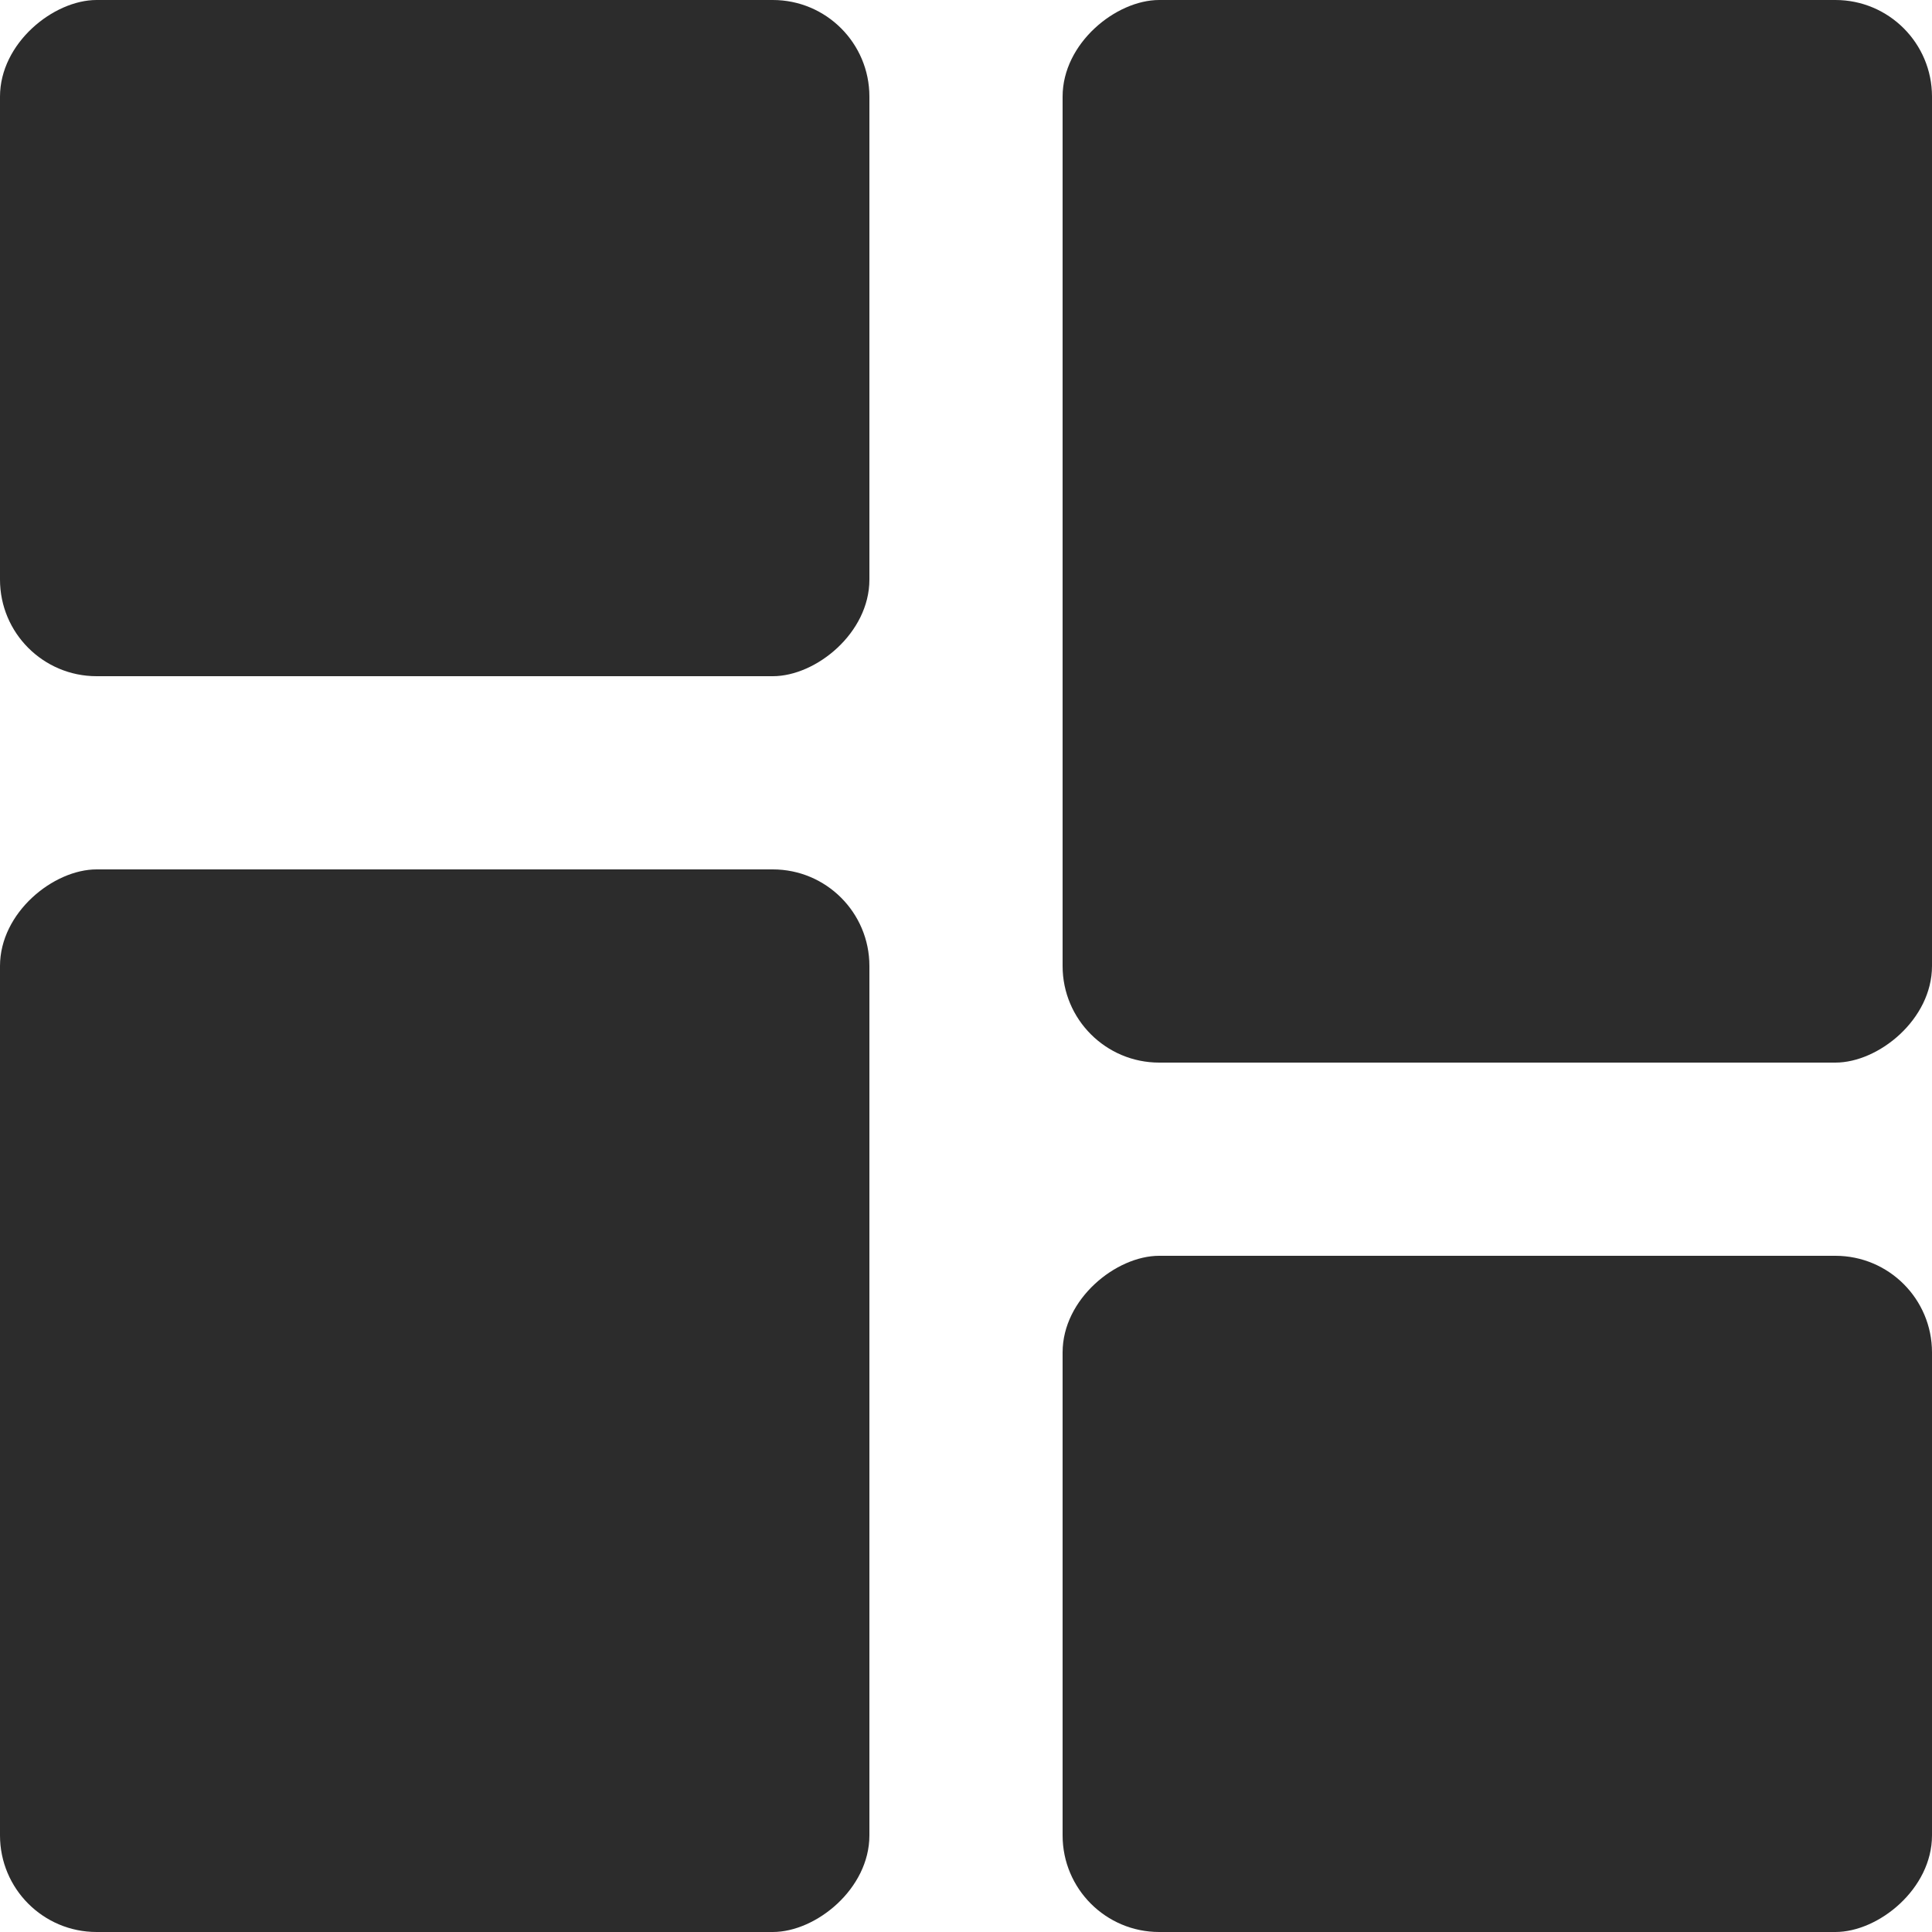 <svg xmlns="http://www.w3.org/2000/svg" width="20" height="20" viewBox="0 0 20 20">
  <g id="Gruppe_54" data-name="Gruppe 54" transform="translate(-45 -175)">
    <rect id="Rechteck_85" data-name="Rechteck 85" width="7" height="9" rx="1" transform="translate(54 175) rotate(90)" fill="#2c2c2c"/>
    <rect id="Rechteck_86" data-name="Rechteck 86" width="7" height="9" rx="1" transform="translate(65 188) rotate(90)" fill="#2c2c2c"/>
    <rect id="Rechteck_87" data-name="Rechteck 87" width="11" height="9" rx="1" transform="translate(65 175) rotate(90)" fill="#2c2c2c"/>
    <rect id="Rechteck_88" data-name="Rechteck 88" width="11" height="9" rx="1" transform="translate(54 184) rotate(90)" fill="#2c2c2c"/>
  </g>
</svg>
